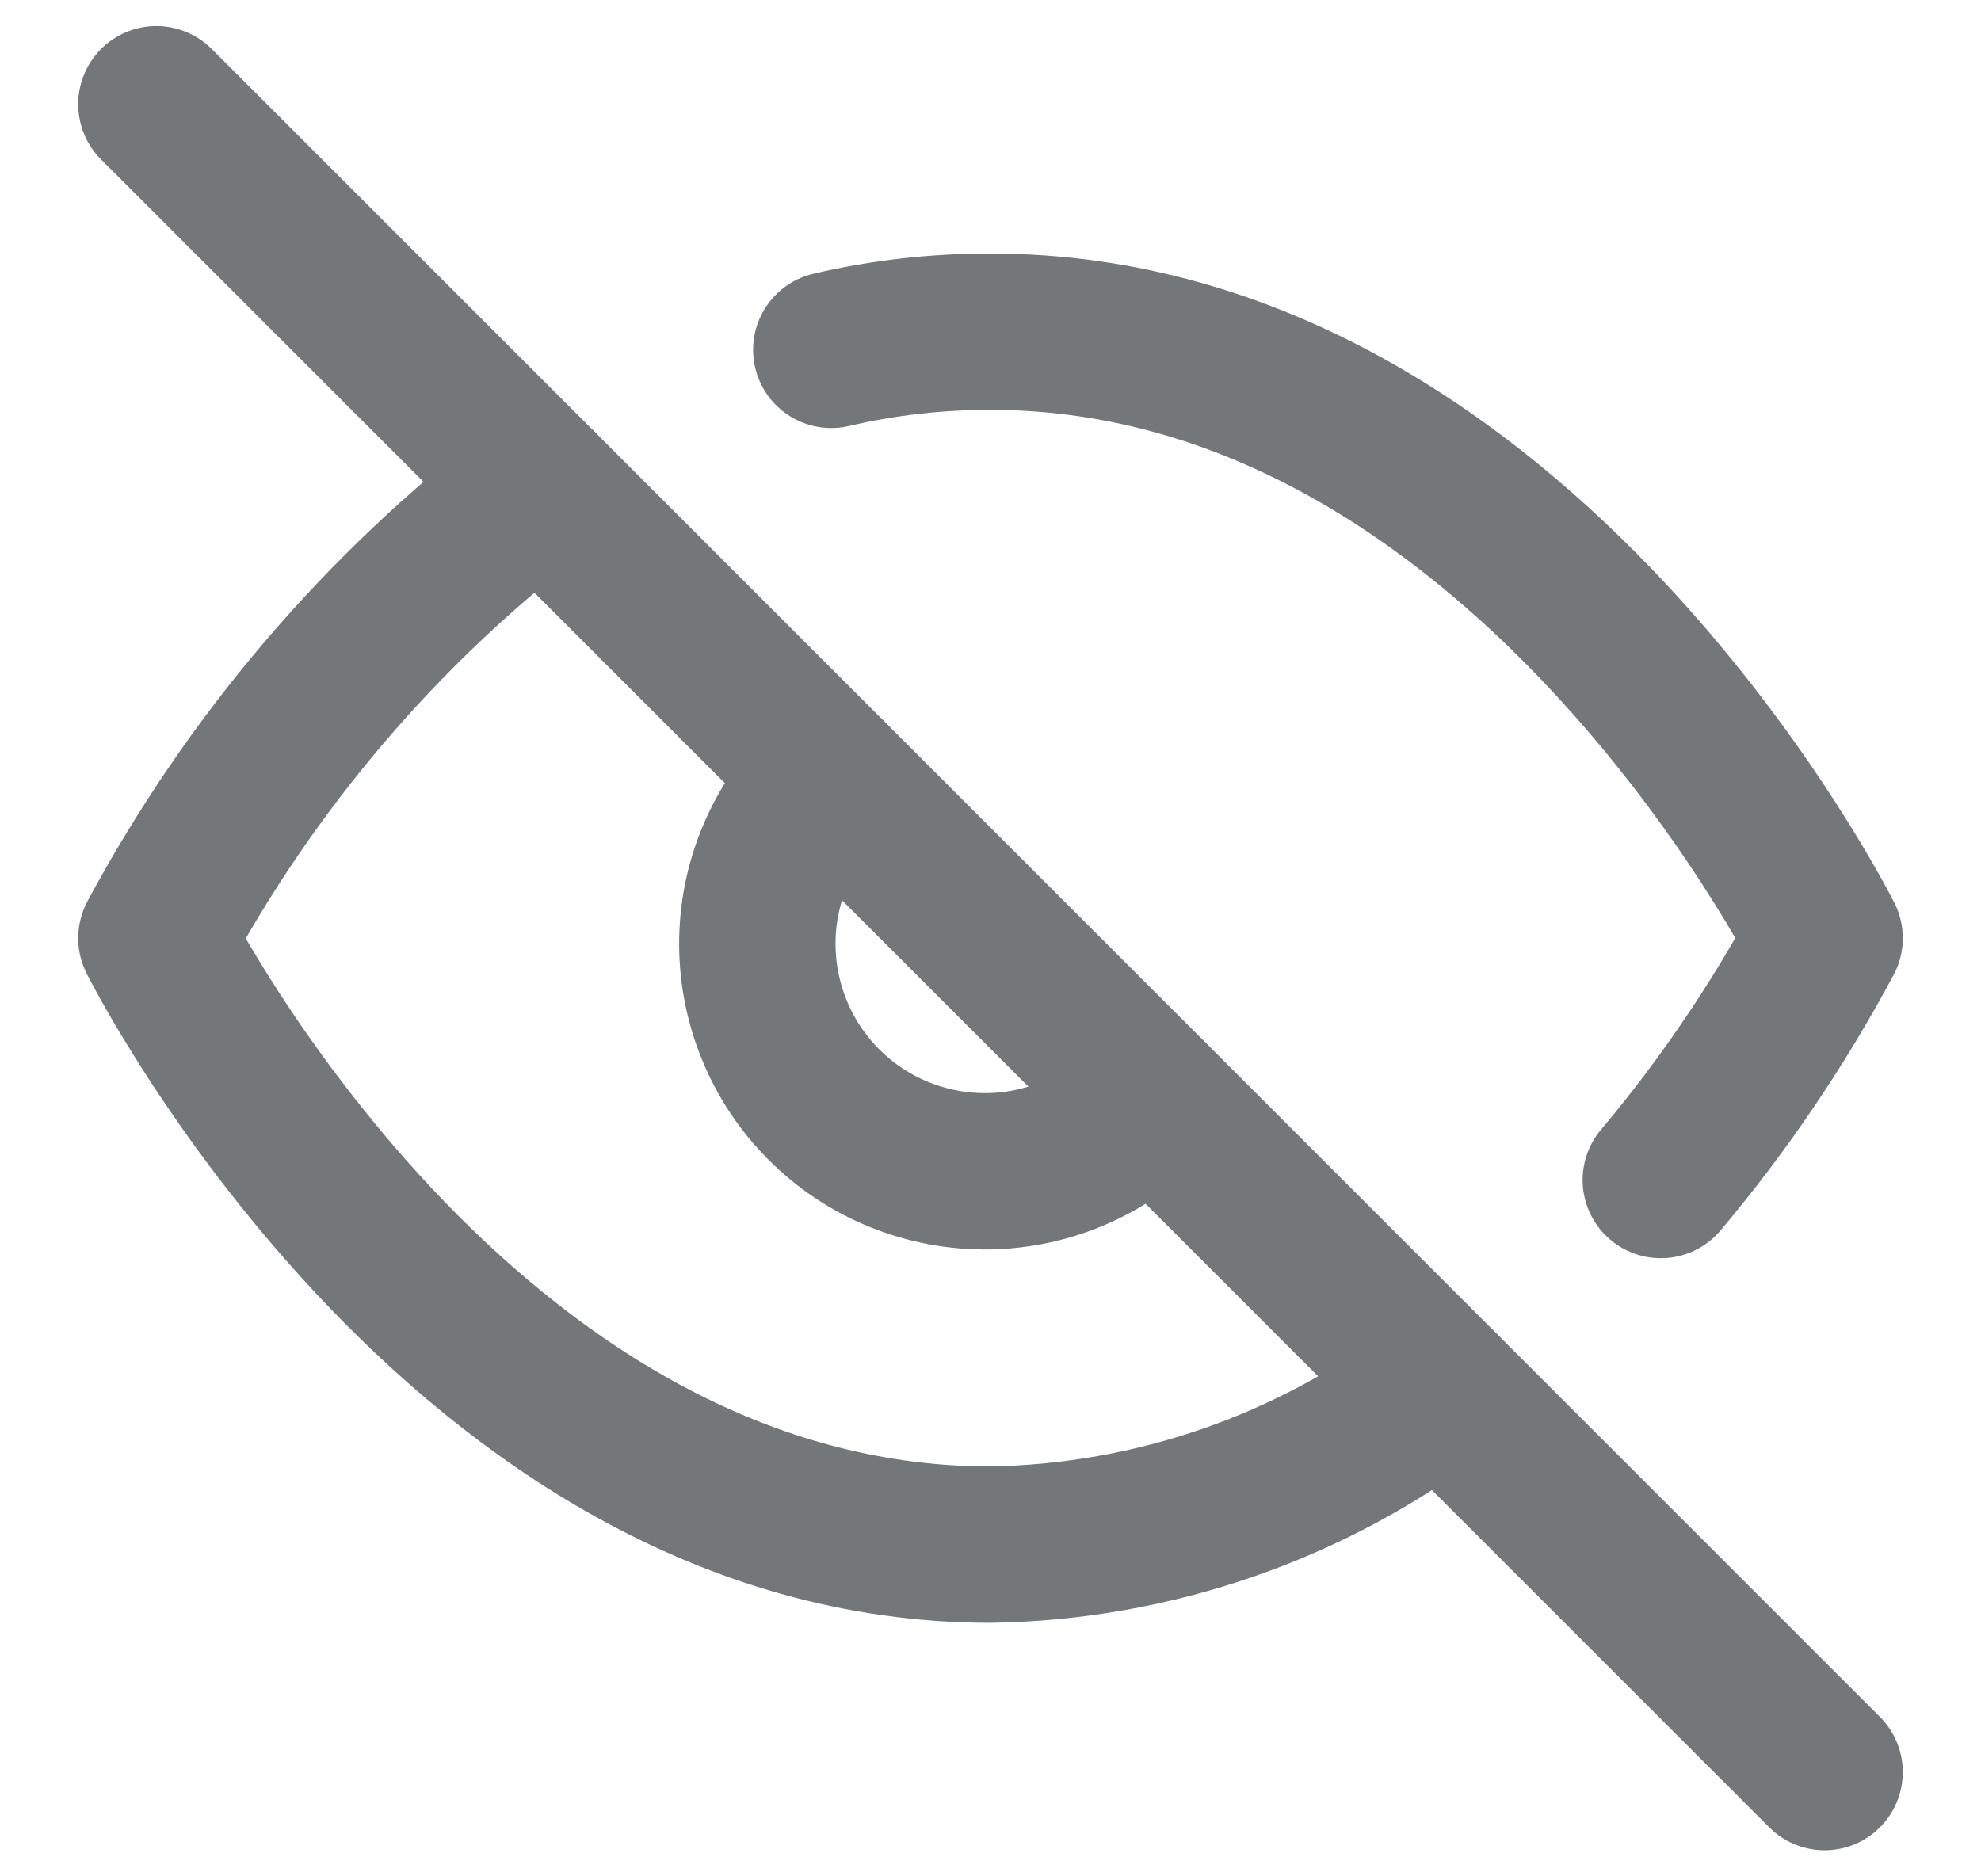 <svg width="19" height="18" viewBox="0 0 19 18" fill="none" xmlns="http://www.w3.org/2000/svg">
<path d="M13.82 13.32C12.577 14.268 11.063 14.793 9.5 14.818C4.409 14.818 1.5 9 1.5 9C2.405 7.314 3.659 5.841 5.18 4.68M7.973 3.356C8.473 3.239 8.986 3.181 9.5 3.182C14.591 3.182 17.5 9 17.5 9C17.058 9.826 16.532 10.603 15.929 11.32M11.042 10.542C10.842 10.756 10.601 10.928 10.334 11.047C10.066 11.167 9.777 11.231 9.484 11.236C9.191 11.241 8.9 11.187 8.628 11.077C8.357 10.968 8.11 10.804 7.903 10.597C7.696 10.39 7.532 10.143 7.423 9.871C7.313 9.6 7.259 9.309 7.264 9.016C7.269 8.723 7.333 8.434 7.453 8.166C7.572 7.899 7.744 7.658 7.958 7.458" stroke="#73777A" stroke-width="1.5" stroke-linecap="round" stroke-linejoin="round"/>
<path d="M1.5 1L17.5 17" stroke="#73777A" stroke-width="1.5" stroke-linecap="round" stroke-linejoin="round"/>
</svg>
